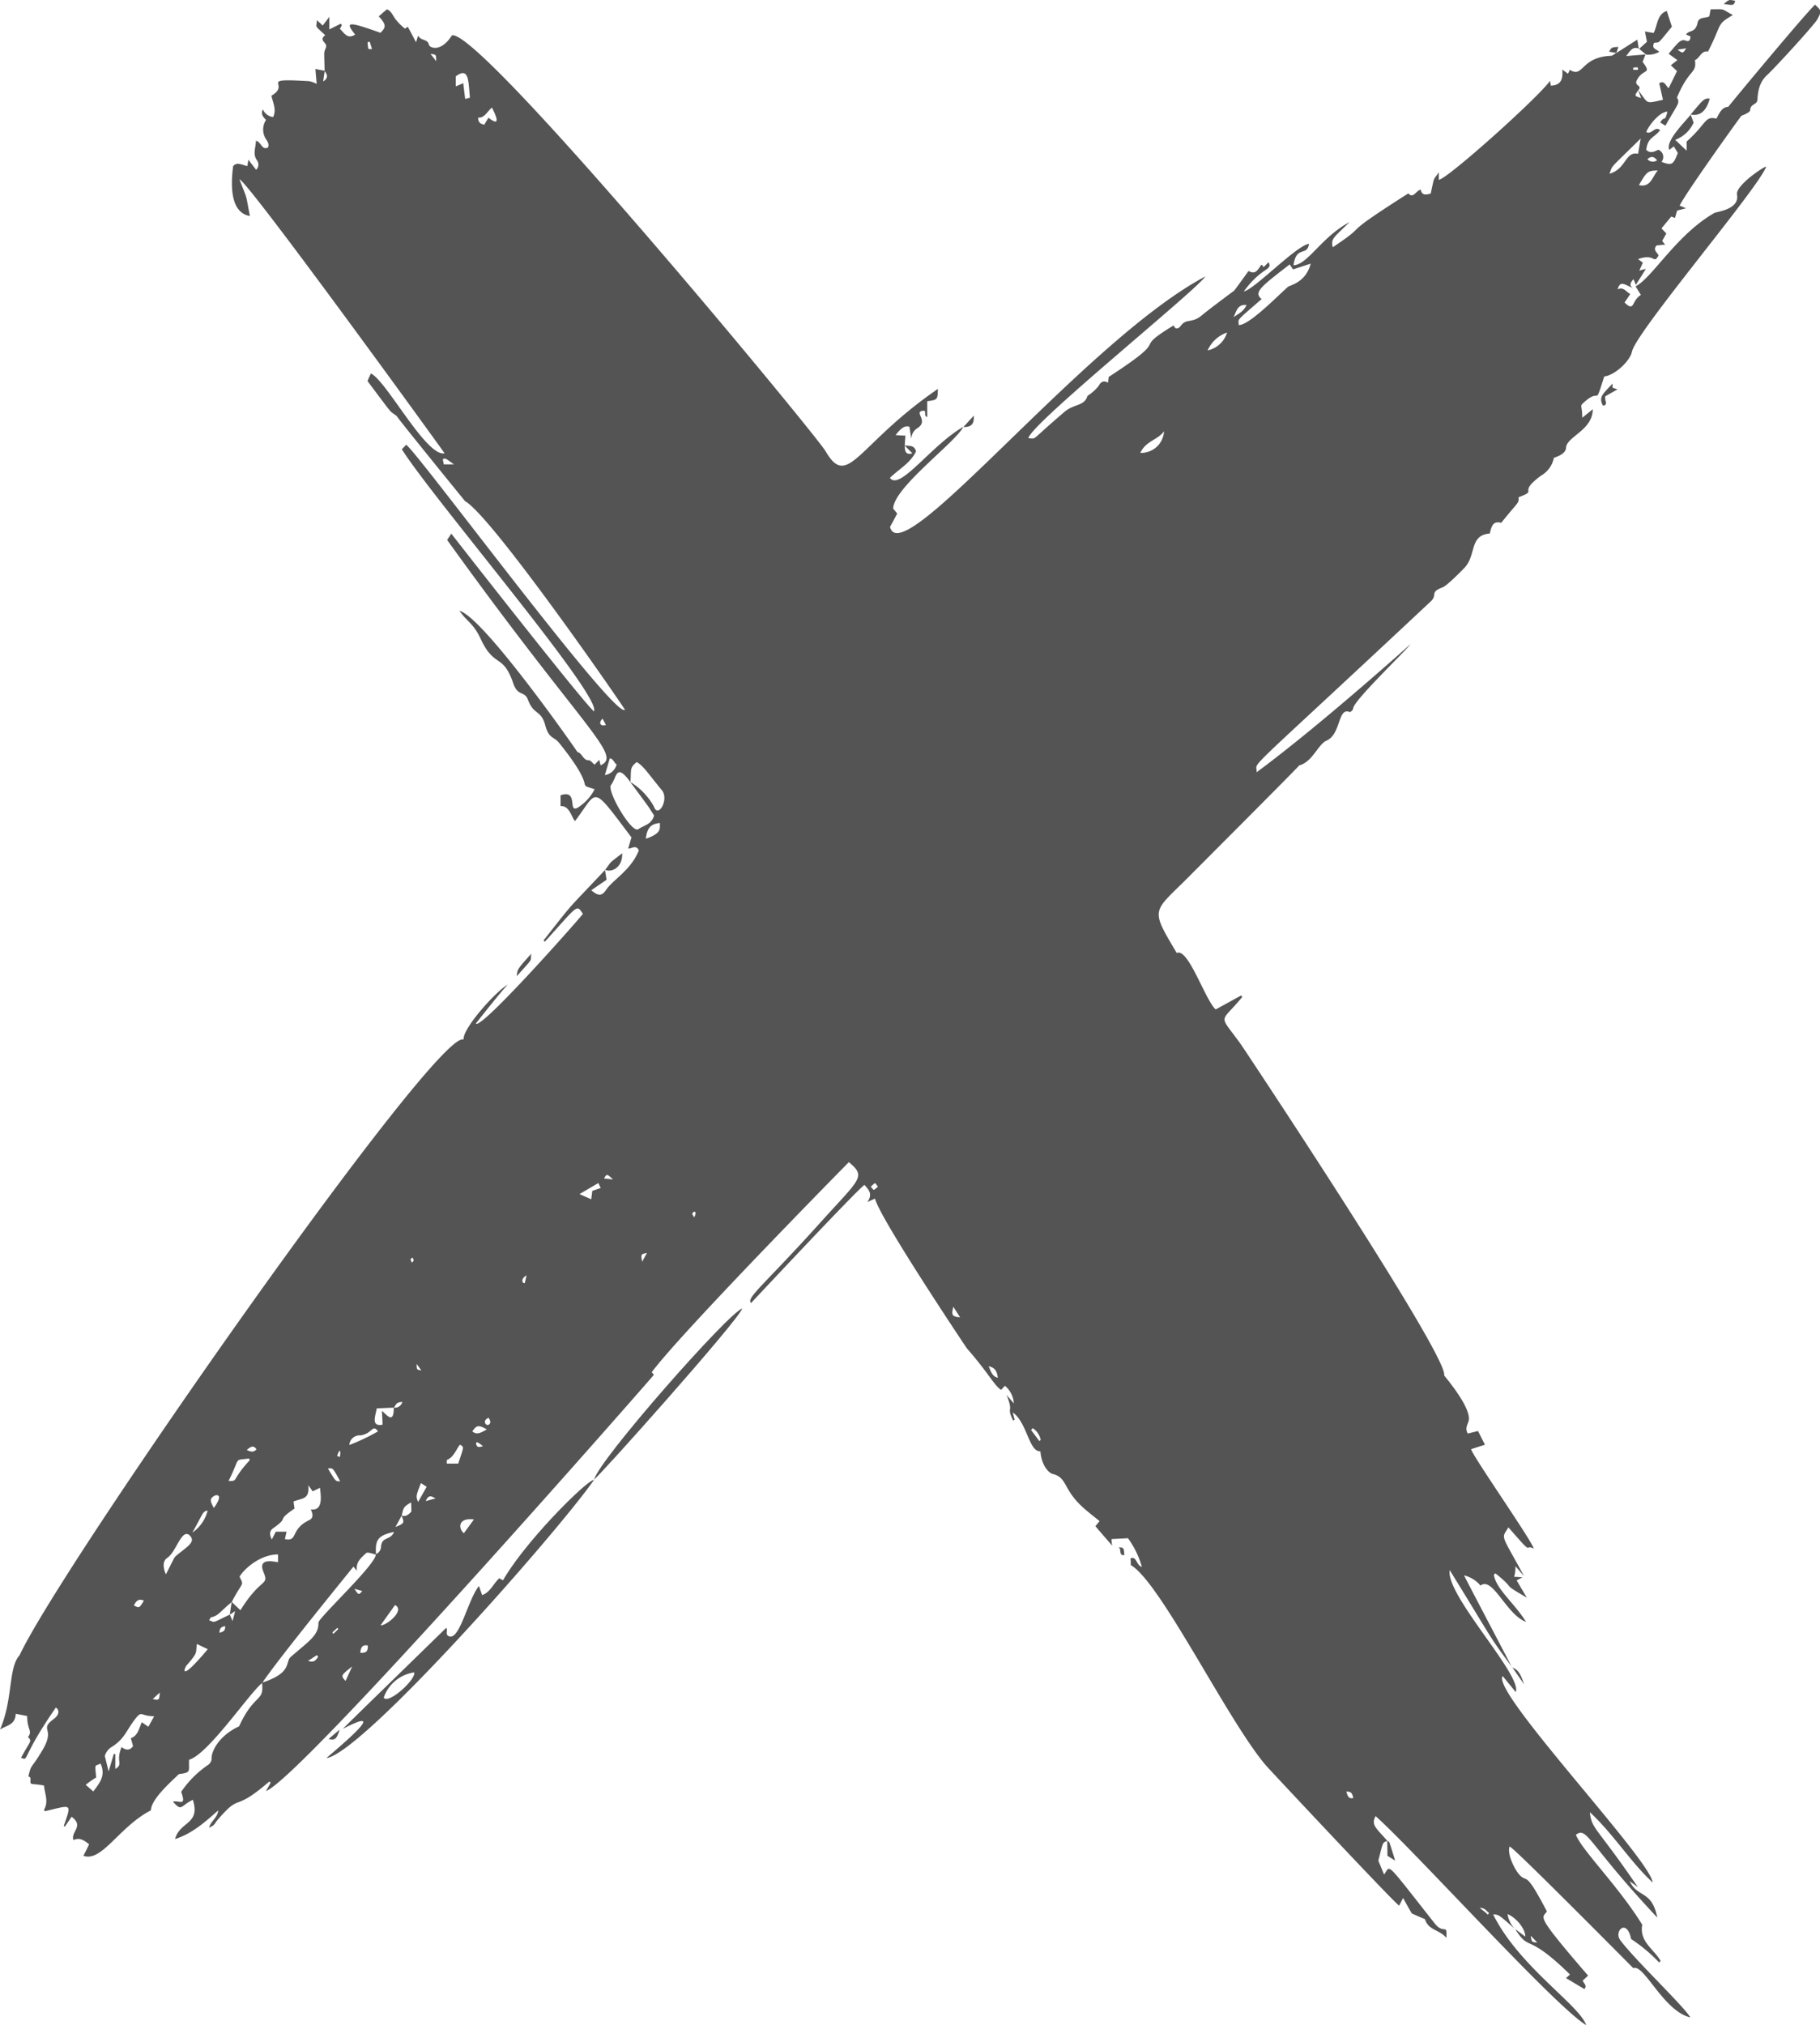 <svg xmlns="http://www.w3.org/2000/svg" viewBox="0 0 317.54 353.25"><defs><style>.cls-1{fill:none;}.cls-2{clip-path:url(#clip-path);}.cls-3{fill:#545454;}.cls-4{clip-path:url(#clip-path-2);}</style><clipPath id="clip-path" transform="translate(-0.05 0)"><rect class="cls-1" y="0.05" width="317.62" height="353.2"/></clipPath><clipPath id="clip-path-2" transform="translate(-0.05 0)"><rect class="cls-1" x="300.62" width="3" height="1.05"/></clipPath></defs><g id="Calque_2" data-name="Calque 2"><g id="Calque_1-2" data-name="Calque 1"><g id="surface1"><g class="cls-2"><path class="cls-3" d="M105.18,125.36c-.8.76-.33,1.41.58,1.1C105.57,126.08,105.39,125.75,105.18,125.36ZM285,11.79c0,.13,0,.26,0,.39h.84C285.78,11.66,286,11.73,285,11.79ZM71.91,220.27c.37-.47.38-.21.14-.92C71.59,219.73,71.61,219.48,71.91,220.27ZM294.25,8.43l-1.51.23C293.65,9.34,293.65,9.34,294.25,8.43Zm-203,215.3.36.11c.1-.46.21-.93.3-1.4C91.49,222.78,91,223.09,91.27,223.73ZM72.75,237.92c0,1,0,1,.81,1.13ZM59.06,284.17c0-.06-.1-.13-.15-.22-.29.28-.59.54-.88.8a2.27,2.27,0,0,0,.18.25C58.5,284.73,58.79,284.45,59.06,284.17Zm62.1-71.81c.68-1.33-.23-1.06-.32-.65C120.8,211.84,121,212,121.16,212.36ZM58.87,254c.17,0,.32.1.47.15C59.57,253,59.31,252.55,58.87,254Zm200.79,80c.06-.11.11-.22.18-.34-.44-.24-.64-.89-1.63-.84C258.86,333.29,259.26,333.61,259.66,334ZM107,205.73c-1.07-1-1.1-1-1.56-.16ZM39.34,283.66c-.64.09-1,.33-1,1.16C38.93,284.63,39.37,284.55,39.34,283.66Zm36.81-273c0-1.16,0-1.16-1-1.25C75.55,9.88,75.77,10.17,76.15,10.68Zm8.14,241.58c-.36-.28-1.34-1.11-1.15-.32C83.27,252.5,83.64,252.49,84.29,252.26Zm-10,9.62,1.76-.49C75.49,261.13,74.86,260.5,74.32,261.88ZM153.23,207c-.64-.78-.3-.83-1.26,0C152.65,207.73,152.32,207.73,153.23,207ZM55.55,289l-.21-.29c-.43.29-.86.56-1.54,1C54.94,290.11,55.21,289.48,55.55,289ZM43.1,252.91c.76.39,1.21.44,1.7-.1C44.25,252,43.79,252.39,43.1,252.91Zm42.19-5.59c-1.18.49-.45,1.45,0,1.21S85.64,247.79,85.29,247.32Zm-22,30.23-1.4-.41C62.61,278.25,62.61,278.25,63.25,277.55Zm171.66,35c.23.7.36,1.28,1.21,1.09C236,312.9,235.84,312.45,234.91,312.53ZM64.55,7.27l-.37.1c.15,1.47,0,1.18.78,1.18C64.8,8.05,64.67,7.66,64.55,7.27Zm108,231.06c.43,1,.63,1.77,1.6,2C174,239.38,173.81,238.61,172.58,238.33Zm95.7,100.5-1.13-1.17C267.3,338.79,267.3,338.79,268.28,338.83Zm-88-89.71c-.11.1-.2.21-.31.32l1.45,1.94a2.55,2.55,0,0,1,.24-.23A3.32,3.32,0,0,0,180.24,249.12ZM77.48,81h1.76c-1.56-1.14-1.56-1.14-1.94-.85C77.35,80.36,77.42,80.67,77.48,81Zm211.71-53c-.54-.69-1-.85-1.71-.23A1.26,1.26,0,0,0,289.19,27.94ZM112.09,220.09c.33-.59.53-1,.84-1.52C111.85,218.77,111.85,218.77,112.09,220.09ZM27.93,295.24l-1.23,1.13C27.82,296.61,27.82,296.61,27.93,295.24Zm35-6.95c.93.1,1.36-.2,1.28-1.26C63.36,286.88,63,287.24,62.91,288.29Zm103.45-60.35c-.37,1.51-.23,1.7,1.18,1.86ZM25.16,279.21c-1-.44-1.37.13-1.75.83C24.34,280.54,24.34,280.54,25.16,279.21ZM215.28,55.33c.79-.59,1.74-.95,2.25-2.12C216,53,215.75,54.33,215.28,55.33ZM85,249.34c-1.49-.81-1.76-.77-2.54.34C83.29,250.41,84.05,249.84,85,249.34ZM61.49,290.69c-2,1.58-2,1.6-1.15,2.52C60.74,292.34,61.12,291.52,61.49,290.69Zm-2.1-32.31c-1.25-2.33-1.25-2.33-2.12-2.22C58.62,258.43,58.62,258.43,59.39,258.38Zm-22,4.63c1.77-2.5.37-2.31,0-2.05C36.66,261.42,36.66,261.77,37.34,263Zm68.25-127.82a2.52,2.52,0,0,0,2-1.84c-.46-.27-.58-1-1.19-1.07C106.16,133.23,105.91,134.08,105.59,135.19ZM36.28,263.5c-.94.17-.71.39-2.67,3.84A6.65,6.65,0,0,0,36.28,263.5ZM73,262l1.49-2.65-1-.65C72.6,261,72.6,261,73,262ZM214.14,58a5.78,5.78,0,0,0-3.39,3.12A4.52,4.52,0,0,0,214.14,58ZM103.2,209.2c.08-.6.13-1,.19-1.47l1.47-.5c-.18-.36-.3-.62-.41-.87l-3.29,1.93ZM82.74,265.05c-2.8-.37-2.76,1.57-1.76,2.4ZM66.45,283.51c1,.1,4.35-2.62,2.52-3.53C68.14,281.14,67.37,282.21,66.45,283.51Zm46.28-137.2c2.88-1,2.4-1.82,2.46-2.75C113.36,143.71,112.93,144.72,112.73,146.31ZM61,252.06a35.13,35.13,0,0,0,5-2.38c-1-1.36-.94.41-3.06.7A1.8,1.8,0,0,0,61,252.06ZM286,32.29c2.06.48,2.31-1.45,3.29-2.55C287.53,29.78,287.38,29.9,286,32.29ZM80.29,252c-.72.95-1.12,2.24-2.29,2.67,0,0,0,.36,0,.63.68,0,1.25,0,2,0C81,252.26,81.07,252.45,80.29,252Zm5-231.45c1.83,1.41,1.71.39.59-1.78-.83.65-1.27,1.85-2.41,1.74,0,.92.48,1.1,1.07,1.25C84.77,21.35,85,21,85.28,20.52ZM43.61,254.73c0-.11-.08-.22-.11-.32-2.76.41-1.38-.46-3.57,3.92C41.71,258.37,40.34,258.25,43.61,254.73ZM199,79a4,4,0,0,0,4.14-3.76C201.94,76.82,200,76.88,199,79ZM34.4,286.77c-.23,1.61.24,1.42-1.78,3.72-.44.51-1.39,3.22,3.68-2.81ZM280.85,30.3c2.92-.76,2.77-4,5-3.46.15-.9.29-1.73.46-2.68C280.3,30.07,281.59,28.62,280.85,30.3ZM16.33,312.49c1.11-1.48,2.21-2.76,1.27-4.86-1.07.55-1-.14-.77,2.43A14.85,14.85,0,0,0,15,311.34Zm64.54-298c.12,1,.22,1.8.34,2.76.31-.06.62-.15.83-.21-.28-2.89-.14-5.46-2.47-3.72v1.74C80,14.9,80.26,14.78,80.87,14.5ZM29,274.62c1.52-3,1.46-2.95,1.68-3.14,1.61-1.44,3.53-2.36,2.62-3.48-1.47-1.77-2.41,2.57-4,3.7C28.48,272.21,28.39,273.26,29,274.62Zm-2.05,24.75c-2.37,0-2.09-1-3.18.31-1.78,2.25-1.84,3.47-4.14,5a2.65,2.65,0,0,0-1.29,1.64L19,309l.91-3.07.26.06c0,.85,0,1.69,0,2.58,1.5-.94,0-1.17,1.09-3.82.72.54,1.39.68,2-.16-.12-.43-.23-.87-.39-1.39,1.25-.4,1.41-1.71,1.93-2.78l1.13.79ZM54.28,263.3c2.36.34,1.65-2.85,1.61-3.78-.45.23-.88.42-1.28.63l-.77-1.08c.27,2.61-1.16,2.21-2.58,2.86.07.47.12.88.18,1.21-3.45,2.36-.73,1.31-3.68,3.4-.73.51-.72,1.14-.28,2,.22-.45.46-.89.69-1.36h1.88c-.13.53-.21.91-.29,1.3,2.33.47.88-1.64,4.12-3.26C54.65,264.88,54.76,264.36,54.28,263.3ZM220.17,52.17c-4.71,4.09-4,3.34-4,4.54,1.78,0,6.2-4.51,8.56-6.65.37-.33,3.14-.73,4-4.07l-3.08,1c-.26-.37-.41-.62-.58-.87C220.05,50,218.7,51,220.17,52.17ZM110,136.39a11.61,11.61,0,0,1,4.15,4.32c.72,2.09,2.67-1.26,1.39-2.85-2.47-3-3.13-4.15-4.38-4.93-1.35,1-.93,1.47-1.12,3.5-2.56-3.49-2.34-.84-3.39.51-.77,1,3.61,8.51,4.77,7.7.95-.68,2.31-.79,2.75-2.39C112.77,140.1,114,141.81,110,136.39ZM68.75,245.54a1.34,1.34,0,0,0,1.5-1c-.92.11-.92.11-1.46,1l-3,.13c-.29,1.47-1,3.22,1,2.85,0-.77-.07-1.53-.11-2.39C67.2,246.36,68.79,248.82,68.75,245.54ZM40.14,281.66l.33-2.23L42,280.88c3.68-5.92,5.06-4.13,4-6.72s2.17-1.66,2.56-1.66v-1.35c-3.07,0-5.81,2.41-6.72,3.87.83,1.7.55.72-1.38,4.46-2.07,1.66-2.25,2.36-3.59,2.64-.09,0-.16.23-.34.52,1.13.32.19.66,3.61-1,.11.25.22.5.48,1.13.2-.72.28-1.05.46-1.73Zm30-17.3c-.33.59-.64,1.19-1.1,2,1.56-.62,1.6-.7,1.06-2,.72.26,1.23-.14,1.72-.69,0-.51,0-1-.06-1.61C70.47,262.88,70.47,262.88,70.14,264.36Zm217-254.88c-.14.4-.3.8-.5,1.32,1.77,2.32,0,1-1.07,3.33-.34.85,1.08.79.32,1.6-.71,1-.7,1,.49,1.37-.21-.55-.36-1-.53-1.4,1.93,2.51,1.17,2.39,4.34,1.71-.21-.93-.42-1.93-.65-2.89.9-.53,1.08.36,1.64.87.49-1,1-2,1.46-3l-1.08-1,1.15-.9-1.53-1.11c1.59-1.84,2.06-2.67,3.05-2.27.47.2.75-.09.76-.76-.24-.09-.48-.2-.77-.33.49-.81,1.62-.23,2-2,.2-1.13,1.28-.77,2.06-1.17.06-.33.14-.75.24-1.23,2.67,0,1.64-.18,3.87,1C299.44,4.35,300.61,4,298.05,9c-1.16-.25-1.42,1.14-2.28,1.49.35,2.43-1,1.4-3.14,6.54.62,1,.07,1.12-2,4.9l-.92-.56c.76-1.31.8.09,1.25-1.89-1.26,0-3.18,2.24-3.68,3.55.94.54,1.45-1.1,2.42-.33-1.12,1.45-2.11,1.17-2.43,3.42.69.71,1.42.35,2.09,0a1.33,1.33,0,0,1,.57,2.11c1.79.69,2.07.54,2.85-1.55l-.69-1.15c-.25.19-.51.39-.78.62-.76-1.51,2.7-4.85,3.71-6.14l0,0c.18.45.34.89.52,1.38a5.64,5.64,0,0,1-3.22,3c.73.68,1.28,1.22,2,1.89V24.69c3.51-3.11,3.11-4.49,5.2-4,.5-.89.89-2,2.06-2.05,0-.07,13.12-15.9,15.15-17.83,1.18,1.13,1.15,1.12.41,2.54-.55,1-7.36,8.44-8.81,9.77-1.78,1.63-1.57,4.06-1.69,4.47-.19.69-1.18.56-1.23,1.6,0,.38-.95.79-1.52,1-.12.06-9.74,13.47-10.79,15.68l1.12.46-1.54.39c-.15.44-.27.87-.39,1.3l-.65-.25c-.53.65-1.09,1.33-1.71,2.07l.85.89c-.19.35-.44.78-.73,1.28.1.14.27.36.5.69-.59,0-1.07.08-1.5.13-.66.83.16,1.18.37,1.73-.92,1.67-.58-.47-3.58.65.26.18.52.36.84.6-.16.38-.34.78-.62,1.4.48-.14.76-.21,1.15-.31l-1.75,2.8c-.12-.31-.24-.61-.42-1-.57.67-.76,1.12-.07,1.58-1.71-.79-2.23-1.32-2.69.19,1.08-.51,1.45.47,2.21.81-.37.58-.68,1-1,1.49,1.81,1.76,1.17-.33,2.85-1.32-.32-.54-.63-1-.93-1.51,2.89-1.4,7.15-9.05,13.77-12.8.36-.21,4.43-.59,3.93-3.2-.29-1.52,4.45-4.75,5.09-4.89-1.07,3.43-22.7,28.82-23.41,32.27-.36,1.71-3.07,4.18-4.84,4.34-1.87,5.8-.41,1.62-3.68,4.65-.63.58-.16.42-.16,2.56l1.83-1.48c0,3.68-4.56,4.75-4.66,6.72-.06,1.13-1.75,1.6-2.12,1.75A4.65,4.65,0,0,1,268.87,83c-4.25,3.18-.23,2.36-3.89,3.75.15,1.06-.14.84-3,4.44-1.21-.26-1.63.13-2,1.88-3.62.26-2.31,3.79-4.44,6-.38.39-3,3.09-3.81,3.39-2.33.88-.78,1.26-2.08,2.47-34,31.85-30.19,27.51-30.36,29.78,11-8.1,26.84-22.34,26.84-22.34-.8,1.18-10.11,10-10,11.26,0,.17-.45.62-.57.58-2.17-.91-1.46,3.85-4.1,5-1.46.66-2.43,3.71-4.73,4.3-.35.5-18.55,18.7-18.91,19.07-6.64,6.74-7.28,5.54-2.46,13.66,2-1,5,8.31,6.8,9.84l4.45-2.44.17.28c-3.94,4.81-4.21,2.69-.18,8.32.29.41,36.32,54.53,35.41,57.68.52.66,4.92,5.89,4.26,8-.2.64-.65,1.28-.13,2.14l1.78-.44,1.21,2.39-2.41.78c.17,1.09,11.05,16.6,10.9,17.35-1.79-.94.33,1.72-4.39-3.71-1.3,2.08-1.33,1,2.73,8.51l-1.51-1.74a6.35,6.35,0,0,1-.22,1.86c.58,0,1,.06,1.44.07l-1,.55c.66,1.14,1.25,2.14,1.77,3-4.77-2.76-1.56-1.08-5.46-4.22l-.29.19c.28,2.44,3.7,5.13,5.61,8.26-3.44-1.25-5.8-8-7.95-6.33a5.39,5.39,0,0,0-2.86-1.78c0,.11,8.32,15.88,8.33,16l0-.05c-4.3-5.85-2.85-3.94-10.83-16.86-.8,4.27,12.69,18.34,11.52,21.27l-2.28-2.79c-2.14,2.62,25.81,32,26.16,36-3.91-3.63-6.8-8.4-10.95-12.26.29,3,1.19,2.52,8.38,13.09l-1.42-1.06c1.3,2.94,3.85,1.49,4.8,6.35C277,321.5,277,318.56,275,320.05c1,2.65,7.46,9,11.58,15.7-.55,2.93,2,4.21,3.21,6.31l-.27.26a27.55,27.55,0,0,0-4.88-4.08c-.76-3.7-3.06-1.37-1.9.19,2.49,3.37,11.26,11.69,12.22,13.48-4.7-1.12-8.09-9.41-9.94-8.59-22.59-22.76-21.07-20.75-21.57-21.24-.52,1.21.86,4.14,1.84,5.09,1.32,1.27.88-.94,4.65,6.24-.78,1.29-2.28.23,7.19,11.21l-.93.85c.08.49.83.78.29,1.5l-3.21-1.92.69-.63c-7.68-7.52-7-3.84-9.55-7.91l1.75,1.3c0-1.42-1.61-3.31-3.09-3.92a4.69,4.69,0,0,0,1.24,2.54c-2.48-2.14-2.76-2.55-3.75-2.47,4.51,9.09,15.08,15.81,16.22,19.29-5.48-3.3-30-30.47-36.74-36.46-.8,1.53,0,2,2.06,4.32l.05,0c-1,.29-.8.31-1.63,3.45.28.69.63,1.52,1,2.42,1.22-1.54-.11-2.79,8.86,8.56,1.59,2,2.19-.19,2,2.5-1.12-1.45-3.12-1.27-3.73-3.28-.75-.31-1.5-.62-2.3-1-.41-.71-.91-1.59-1.51-2.68l-.69,1.34c-1.2-.87-22.86-24-23.27-24.5-6.7-7.88-18.41-32-23.55-34.91,0-.43,0-.79-.06-1.16,1.08-.51,1,1.2,2,1.47a15.76,15.76,0,0,0-2.43-5l-2.87.15c0,.24,0,.49.12,1.15-1.1-1.27-2-2.3-2.93-3.39.21-.27.42-.52.73-.89-.91-.74-1.78-1.41-2.61-2.13-3.91-3.39-2.88-5.45-5.64-6.12-.47-.13-1.86-1.23-2.08-3.94-2,.16-2.3-5-4.82-6.77.13.51.23.88.33,1.26l-.26.16c-1.27-2.55.19-1.2-1.16-4.47l1.28,1.47a4.36,4.36,0,0,0-1.56-3.07l-.67.72c-1.27-.86-2.08-2.8-6-7.29,0,0-15.15-22.61-16-26.09l-1.34.62c1-1.39.26-2.15-.5-3-1.43,1-19.41,20.21-19.78,20.6-.92-.88,2.31-3.17,12.06-14,6.9-7.67,8.12-8,5-10.57-.37.37-29.22,29.67-34.39,36.64l.38.45c-.29.42-61.7,70.51-67.69,72.61.27-.47.55-.95.81-1.43l-.2-.25c-6.64,5.72-4.76,1.72-9.05,6.72-.59.69-.41.89-1.5,1.34.37-1.18,1.5-1.74,1.61-3-2.27,2-4.46,4-7.53,5,.86-3.16,4.47-2.5,3.11-6.85-2.23,1.06-1.86,2.14-3.48.32,1.11-.28,2.4.95,1.44-1.71a17.73,17.73,0,0,1,4.71-4.71,1.42,1.42,0,0,0,.6-1c-.12-1.29,1.28-4.11,4.79-5.71,2.72-5.91,4.42-4.14,4-7.62,5.37-1.74,4-3.6,5-4.48,3.2-2.79,4.92-3.79,4.85-6,0-.83,10.24-10.33,10-11.93a1.45,1.45,0,0,0,.92-1.35c.15-1.78,1.64-1,2.27-2.54-2.78.61-3.34,1.34-3.14,3.95-.6-.1-1.47-.53-1.77-.22-.76.74-1.82,1.5-1.57,3.06l-.6-.74c-.31.41-13.17,16.14-15.92,20.29-2.19,1.7-9.42,12.46-12.76,13.4-.11,2,.48,2.24-1.77,2.5-1.52,1.47-4.88,4.43-4.88,6.32-5.53,2.83-8.58,9.12-11.79,7.93.36-.67.67-1.31,1-2-.86-.68-1.66-1.26-2.74-.73-.51-1.51,1.93-2.39-.31-4.07-.39.56-.79,1.14-1.18,1.72a1.15,1.15,0,0,1-.19-.14c1.42-4.07,1.4-3.65-3.28-2.55-.07-.1-.19-.22-.18-.25.85-1.38.15-2.76,0-4.23-.91-.18-1.92-.24-2.12-.28C5,311,5.78,310,5,309.89c.54-2.34.38-1.09,2.48-4.64,2.31-3.9-.7-3.43,1.95-5.4,1-.74,1-1.56.37-2-6.19,8.93-4.64,9.37-6.08,8.76,1.59-2.94,2-2.87,1.21-3.59.86-1.18-.14-1.14-.14-3.68-.61-.13-1.26-.25-2-.39-.06,2-1.65,2-2.74,2.75,2.29-5.22,1.43-10.86,3.41-12.95,7.34-15.77,73-109.64,77.48-107.41-.25-1.9,5.76-8.58,7.73-9.59-.46.29-5.56,6.7-5.6,6.81,1,1.05,18.46-18.74,18.68-19.15-1.13-1.72-.8-1.58-6.64,4.86-.07-.06-.14-.15-.23-.22,5.74-7.3,3.71-4.82,10.73-12.29l0,0c.08.52.17,1.05.26,1.71l-2.66,1.82c1.17,1,1.81,1.09,2.58-.05,1.17-1.77,4.33-3.41,5.72-6.9-.51-1.07-1.23-.28-1.86-.32.22-.76.44-1.52.58-1.94-7.17-9.5-5.75-8.22-9.87-2.84-.72-1-1-2.7-2.51-2.63v-1.88c3.45-1.19.86,3.83,3.46,1.84a8,8,0,0,0,2.48-2.9c-3.6-1.19.88.69-6.2-8.1-.88-1.09-1.79-.71-2.39-3-.73-2.78-2-1.78-3-4.43-.68-1.79-1.75-.49-2.62-3-1.8-5.23-3.26-2.54-5.66-7.69-1.27-2.74-2.4-3-3.7-4.9,4.23,1.14,20.35,24.22,20.58,24.64.83.16,1,1.5,2,1.43.29,0,.6.47,1,.76.23-.25.48-.5.81-.83.08.36.15.65.23.94,3.89-1.72-2.82-6-26.78-39.31.28-.4.5-.75.73-1.09,0,0,22.64,29,24.88,31,1.6-2.47-28-37-33.51-45.72.32-.34.54-.56.76-.78,1.83,1.09,36.54,48.13,38.17,46.21-2-3.11-23.42-33.91-27.9-36.38,0,0-11.56-14.2-11.92-14.84-1.49-1.2-.13.51-5.1-6.11.19-.46.38-.88.59-1.32,2.72,1.25,9.66,14.61,12.86,13.92C74.42,74.58,42.82,31,41.83,31.31c1.52,3.89,1,2.18,1.82,6.37-3.29-.55-3.42-5-2.92-8.7.61-.76,1.53-.24,2.47,0,.07-.37.11-.68.19-1.12.45.6.88,1.15,1.35,1.76A1.25,1.25,0,0,0,44.91,28c-.83-1.14-.22-2.23-.21-3.44.92.15,1,1.69,2.09,1.18.31-.63-.12-1.11-.41-1.59a3.07,3.07,0,0,1,.08-3.22c-.33-.41-1-.9-.55-1.86a2.18,2.18,0,0,0,1.81,1.34c.6-1.36-.06-2.46-.31-3.72C51,14.6,44.74,13.62,54,14.16a4.94,4.94,0,0,1,1.3.48c-.08-1-.15-1.68-.22-2.61.61.13,1.11.22,1.63.32-.1.58-.17,1.15-.28,1.86.94-.59.76-1.18.25-1.82,0-1-.06-2-.06-3s.77-1.2,0-2c-.53-.57-.24-.94.17-1.25-2-1.89-1.51-1.21-1.45-2.62.44.4.72.63,1,.94.35-.44.65-.84,1.17-1.52V5.13l2-1,.18.27c-.1.2-.21.41-.34.63.73.67,1.28,1.89,2.66,1-1.76-2.23-1.42-2.4,4.41-.31,1.06-1,1-1.45-.29-2.87l1.42-1.22c.69.22,1,1,1.49,1.7A9.48,9.48,0,0,0,70.71,5s.19-.13.49-.33c.42.77.83,1.56,1.44,2.7L73,6.21c.52,1,1.66.5,1.9,1.64.08.42,2,1.44,4-1.68,4.84-1.3,63.53,69.67,65.2,72.55,3.92,6.75,5.5-1.22,19.59-10.88-.06,1.9-.06,1.9-1.86,2.15v2.77c-.78-.3.06-1.24-.8-1.1-1.58.25,1.09,1.71-.88,3a2.21,2.21,0,0,0-1.09,1.92c-.11-.66-.22-1.33-.34-2.15-.91-.26-1.56.39-2.41,1.46.77.06,1.25.09,1.72.1-.15,1.89-.45,3.58,1.2,3.09-.54-.55-1-1-1.36-1.42.7.24,1.66-.18,2,1.08-1,2.08-3,3.08-4.55,4.62,1.69,2.35,7.23-5.72,12.79-8.9l0,0C166.8,77.16,156,85,155.88,88.71l.71.87c-.45.86-.88,1.64-1.25,2.33,1.93,8.17,33.95-32.53,55-43.68-1.44,2.32-30.36,25.62-30.87,28.2,1.54.1.11.69,6.31-4.59,1.63-1.4,3.52-1,4-2.78a8.18,8.18,0,0,0,1.94-1.72c.42-.79.87-1,1.67-.59,0-.39.07-.7.1-1,11.74-7.63,3.39-4.12,11.34-9,.24.84.91.55,1.21.11,1-1.4,1.92-.36,3.7-1.86,1.43-1.19,5.65-4.31,5.65-4.31.84-1.12,1.65-2.26,2.49-3.41,1,.47,1.34.32,2.21-1.07.19,0,.29.19.43.39l.85-.86c.79,1.47-1.12.73-4.31,5.09,1.8-.29,9.23-8.06,11.38-8.3-.34,2.28-2.22.2-2.71,3.75,2.52-.14,4.83-4.89,9.78-7.54-2.7,2.67-3.33,2.88-2.93,4.39,7.08-4.73.23-1.15,13.19-9.4.82,1,1.35-.48,2.15-.66.23,1.08.91.9,1.75.7.7-3.24.39-2.18,1.41-3.72v1.32c1.54-.18,17.28-14.29,19.41-17.27.07.51.1.66.13.84,1.54-.06,2.19-.83,2-2.8l1,.72c.11-.23.21-.45.31-.68,2.44,1.51,1.83-2.21,7.15-2.44.35,0,.69-.36,1-.56l0,.05c1.16-.73,2.3-1.47,3.64-2.31.11.69.18,1.16.25,1.61l0-.05c-1.08-.44-1.52.43-2.19,1.3l3.39-.28-.05,0" transform="translate(-0.05 0)"/></g><path class="cls-3" d="M67,296.12c.71,1.27,5.63-3.09,5.32-4.4A6.65,6.65,0,0,0,67,296.12Zm36.71-38c-6.41,9.2-40.28,47.61-46.7,48.56.69-.7,12-9.85,2.88-5.12.07-.15,17.92-17.49,18-17.6.39.41-.26,1.12.46,1.45,1.9.83,3.25-6.2,5.26-8.76l.56,1.59c1.43-.48,2-2.07,3-2.94.21.13.42.24.64.36,4.09-7.06,14.77-17.58,15.84-17.49l0-.05" transform="translate(-0.05 0)"/><path class="cls-3" d="M103.71,258.14c.5-3.14,23.59-29.33,25.84-29.88-.73,2.14-25.17,29.53-25.87,29.83l0,.05" transform="translate(-0.05 0)"/><path class="cls-3" d="M286,8.55l1.4-1.26c-.11-.56-.21-1.07-.35-1.8.57.11,1,.18,1.52.26.68-1.34.59-3.29,2.29-3.83.31.94.62,1.93.89,2.74-2.8,3.39-2,2.57-3.11,2.83-.52,1.06.48,1.08.9,1.56a3.89,3.89,0,0,1-2.3.47l-1.2-1,0,.05" transform="translate(-0.05 0)"/><path class="cls-3" d="M295,20c1.93-2.24,2.3-3,3.36-2.78-.64,2.21-1.72,3.09-3.38,2.76l0,0" transform="translate(-0.05 0)"/><path class="cls-3" d="M105.61,151.76c1.34-1.77.52-1,3-2.92.1,2.41-1.79,3.43-3,2.88l0,0" transform="translate(-0.05 0)"/><path class="cls-3" d="M280.14,69.14c-.23.7.61,1.45-.41,1.63-.87-1.57.1-2.15,1.67-3.86,0,.9-.24.64.87,1l-2.13,1.21" transform="translate(-0.05 0)"/><path class="cls-3" d="M92.73,166.37c-.19,1.52.54.47-2.52,3.91.1-1.22.1-1.22,2.52-3.91" transform="translate(-0.05 0)"/><path class="cls-3" d="M242.07,321.11c.47.27.18-.45,1.4,3.45l-1.35-.84c0-2-.05-2.91-.05-2.61" transform="translate(-0.05 0)"/><g class="cls-4"><path class="cls-3" d="M300.8.7c.91-.8.91-.8,2-.56-.25.82-.25.82-2,.56" transform="translate(-0.05 0)"/></g><path class="cls-3" d="M168.13,74.5c.57-.62,1.13-1.25,1.82-2,.09,1.52-.44,2-1.85,2l0,0" transform="translate(-0.05 0)"/><path class="cls-3" d="M263.85,290.87c1.33.38,1.66,1.74,2.13,2.95-.71-1-1.4-2-2.09-3l0,.05" transform="translate(-0.05 0)"/><path class="cls-3" d="M282.1,9.2c-.42,0-.85-.12-1.31-.19.44-.76.44-.76,1.62-.83l-.35,1.07,0-.05" transform="translate(-0.05 0)"/><path class="cls-3" d="M57.38,303.34c.62-.52,1.16-1,1.92-1.63-.47,1.63-.84,1.92-1.92,1.63" transform="translate(-0.05 0)"/><path class="cls-3" d="M195.12,269.93c1,0,1,0,1.1,1.33-1.12.18-.36-1.26-1.1-1.33" transform="translate(-0.05 0)"/></g></g></g></svg>